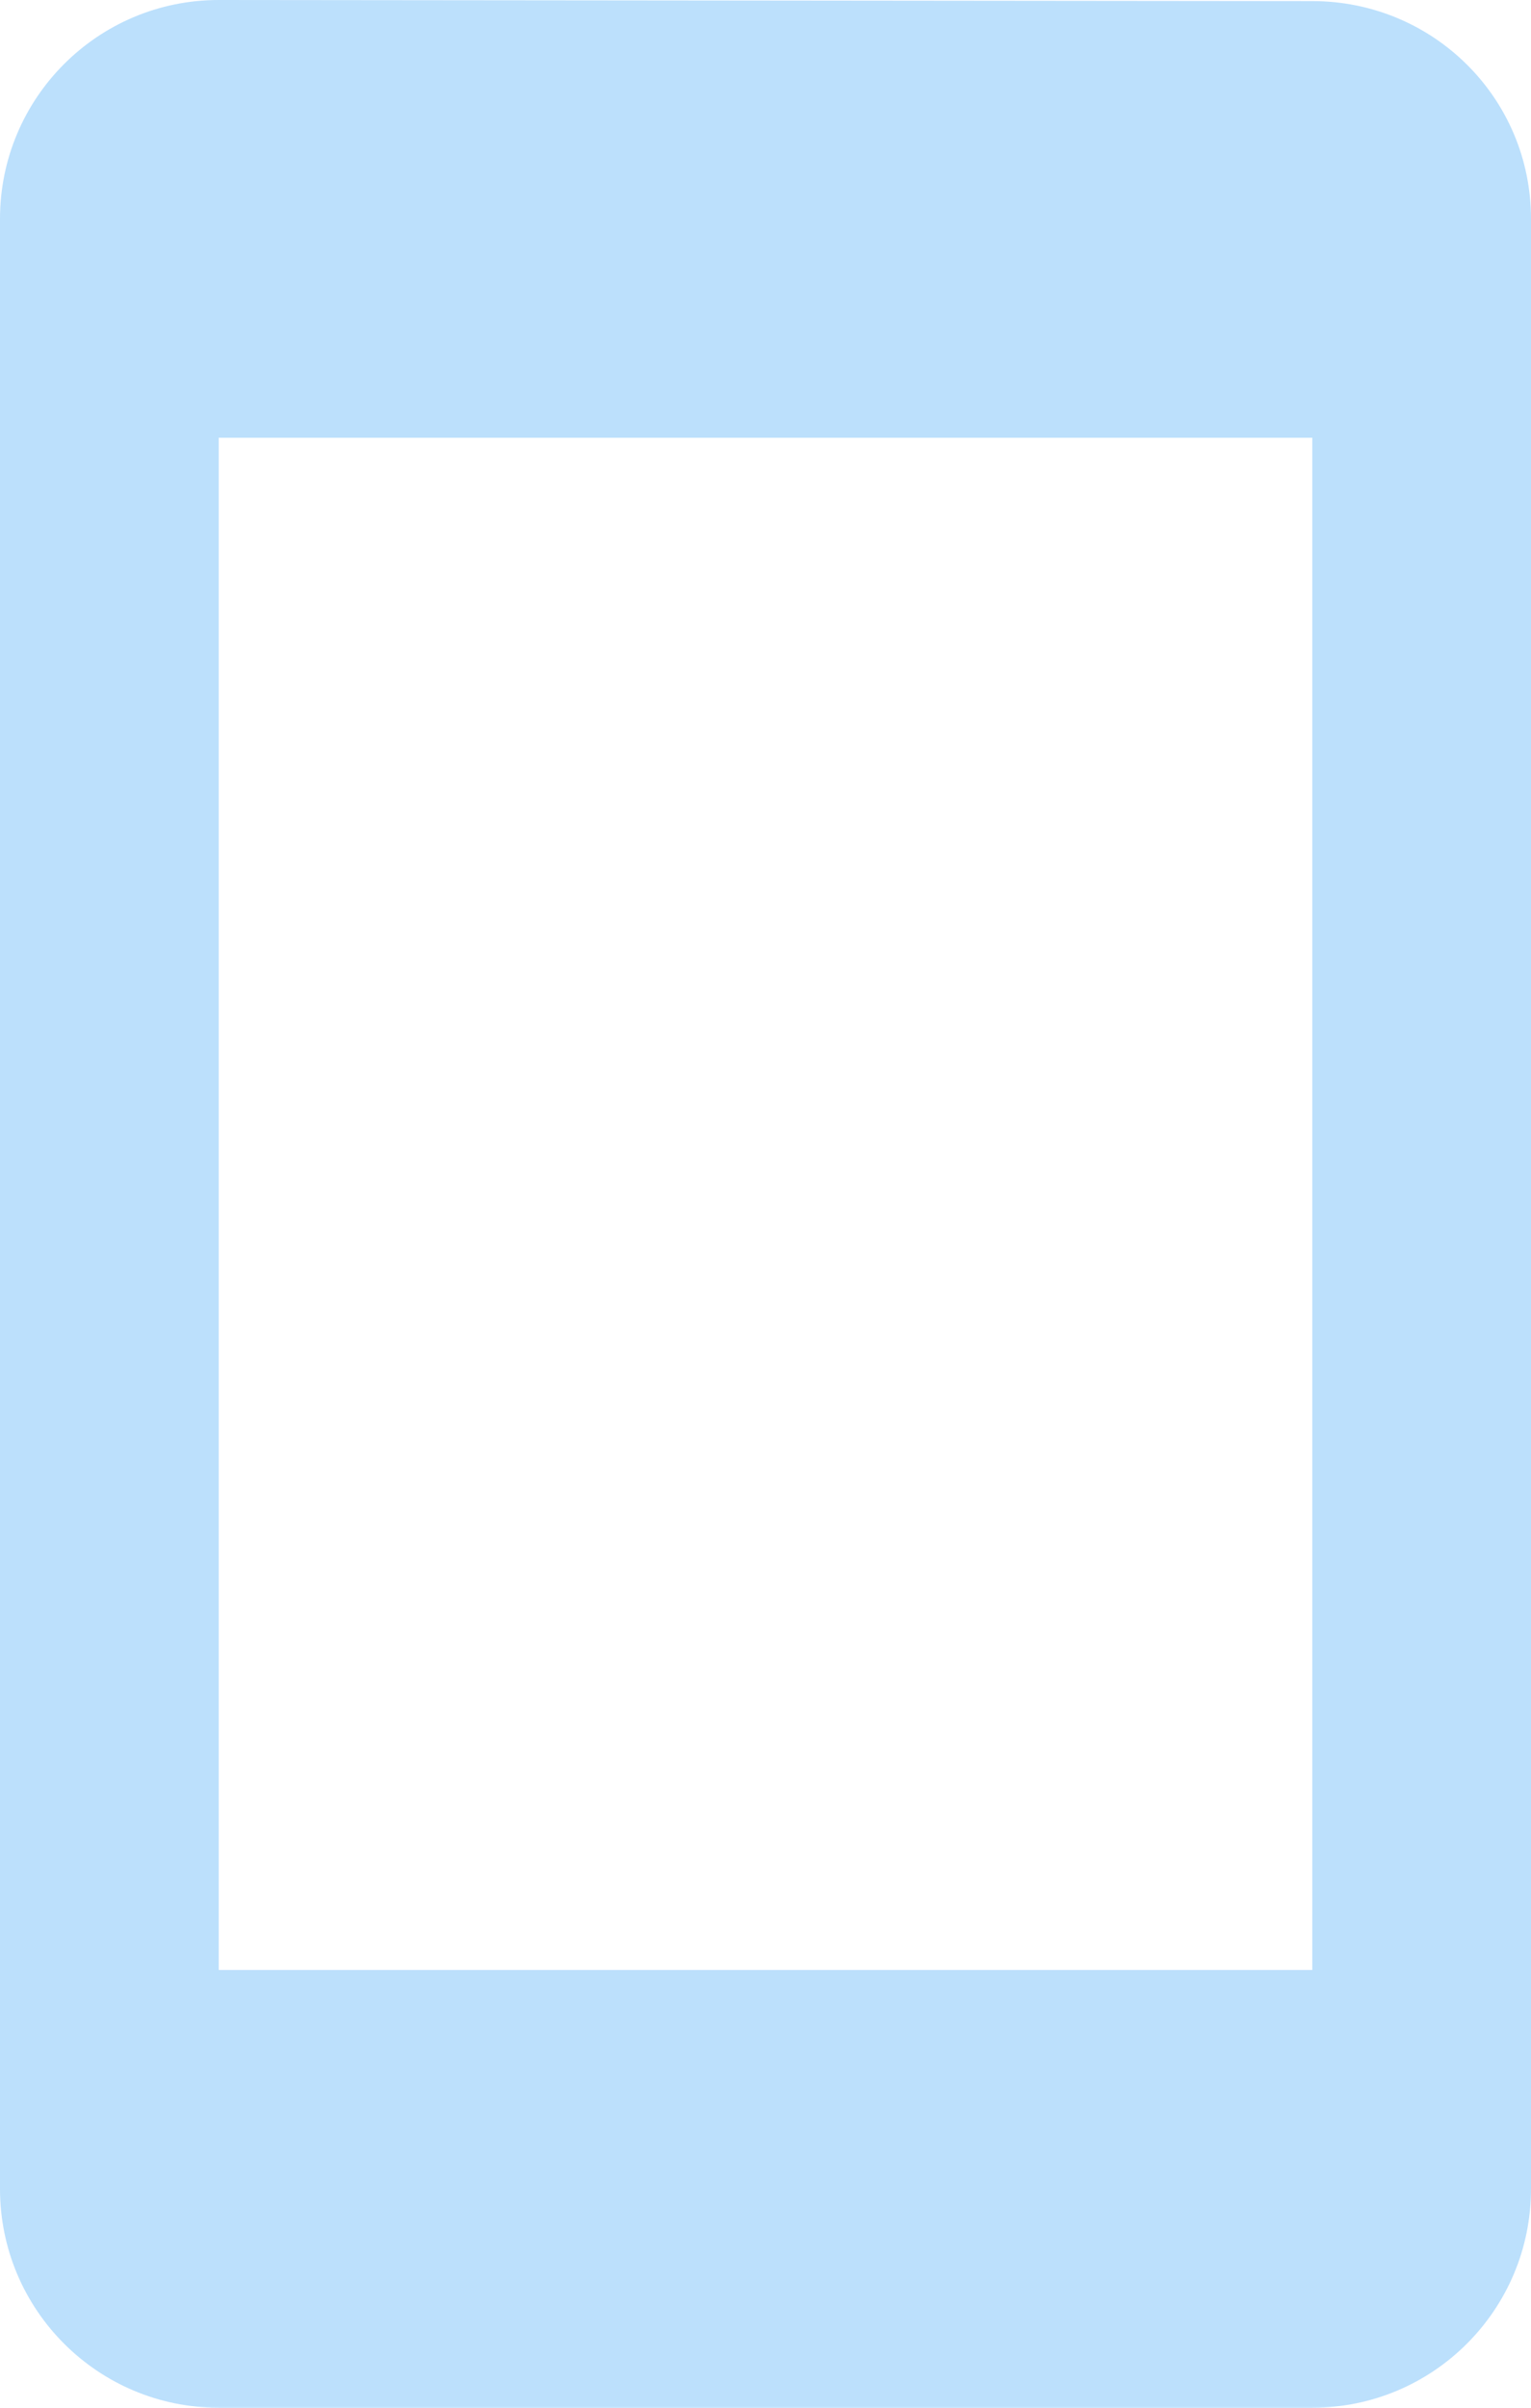 <svg fill="#2196F3" height="44" viewBox="0 0 28 44" width="28" xmlns="http://www.w3.org/2000/svg"><path d="m24 .02-20-.02c-2.21 0-4 1.79-4 4v36c0 2.21 1.79 4 4 4h20c2.21 0 4-1.79 4-4v-36c0-2.21-1.79-3.98-4-3.98zm0 35.98h-20v-28h20z" fill="#2196F3" opacity=".3"/></svg>